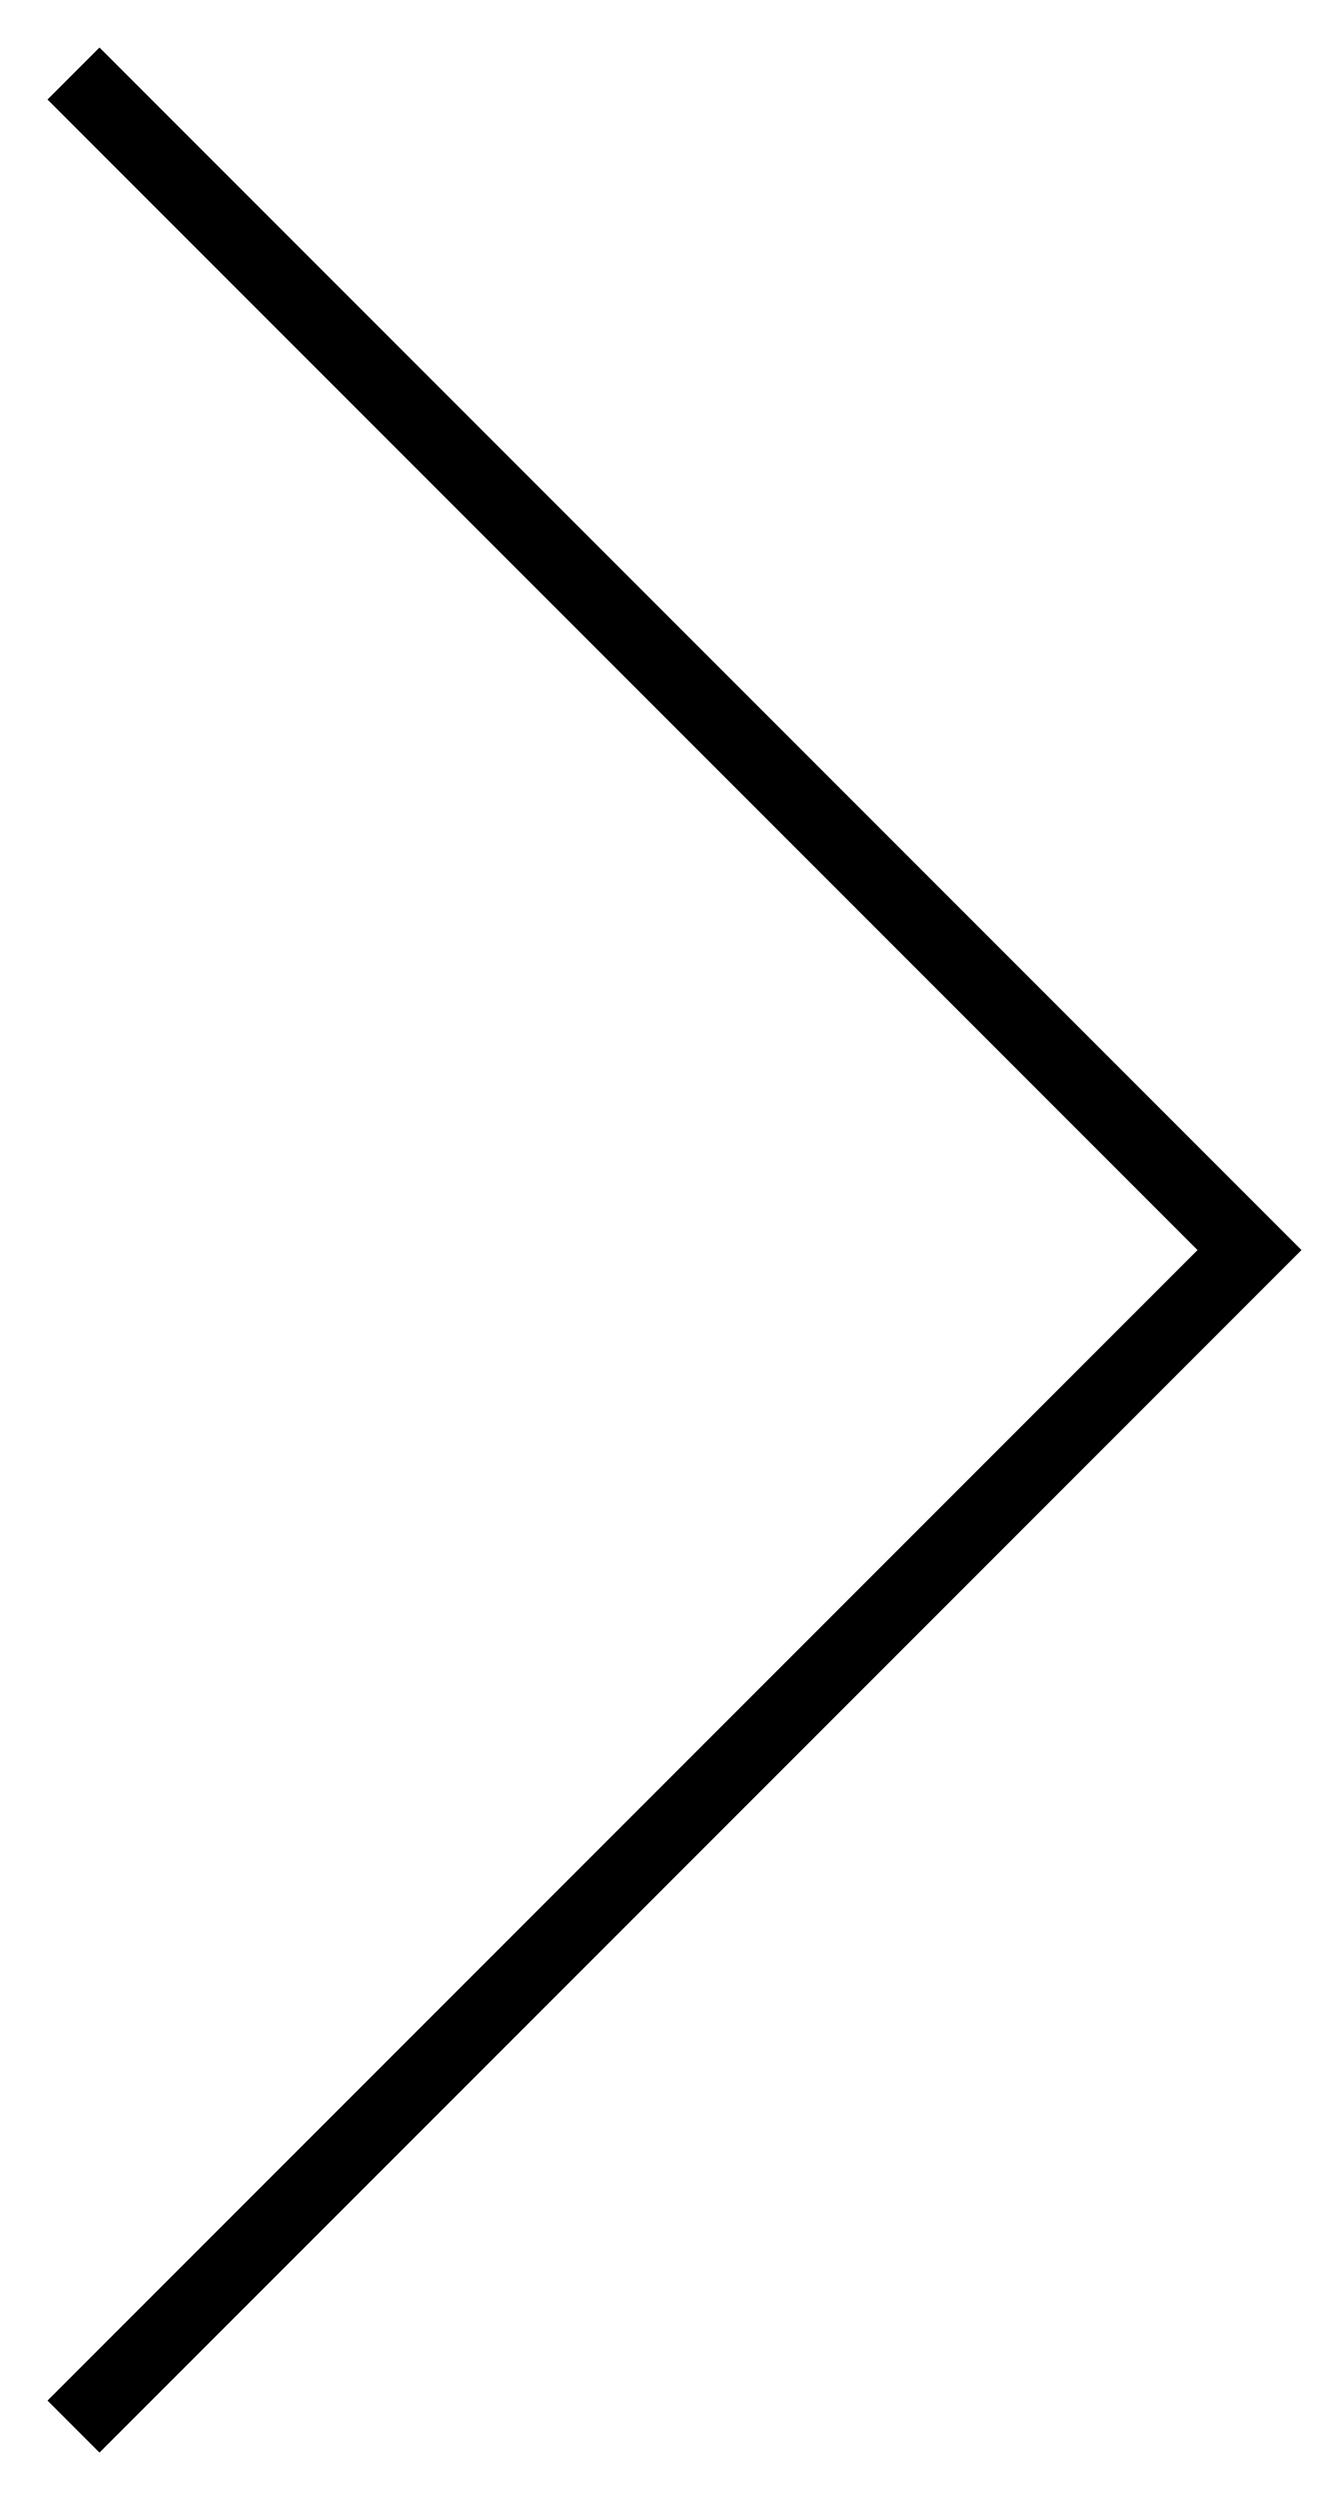 <svg width="18" height="34" viewBox="0 0 18 34" fill="none" xmlns="http://www.w3.org/2000/svg">
<path d="M1 1L17 17L1 33" stroke="#050C33" style="stroke:#050C33;stroke:color(display-p3 0.018 0.047 0.2);stroke-opacity:1;"/>
</svg>
